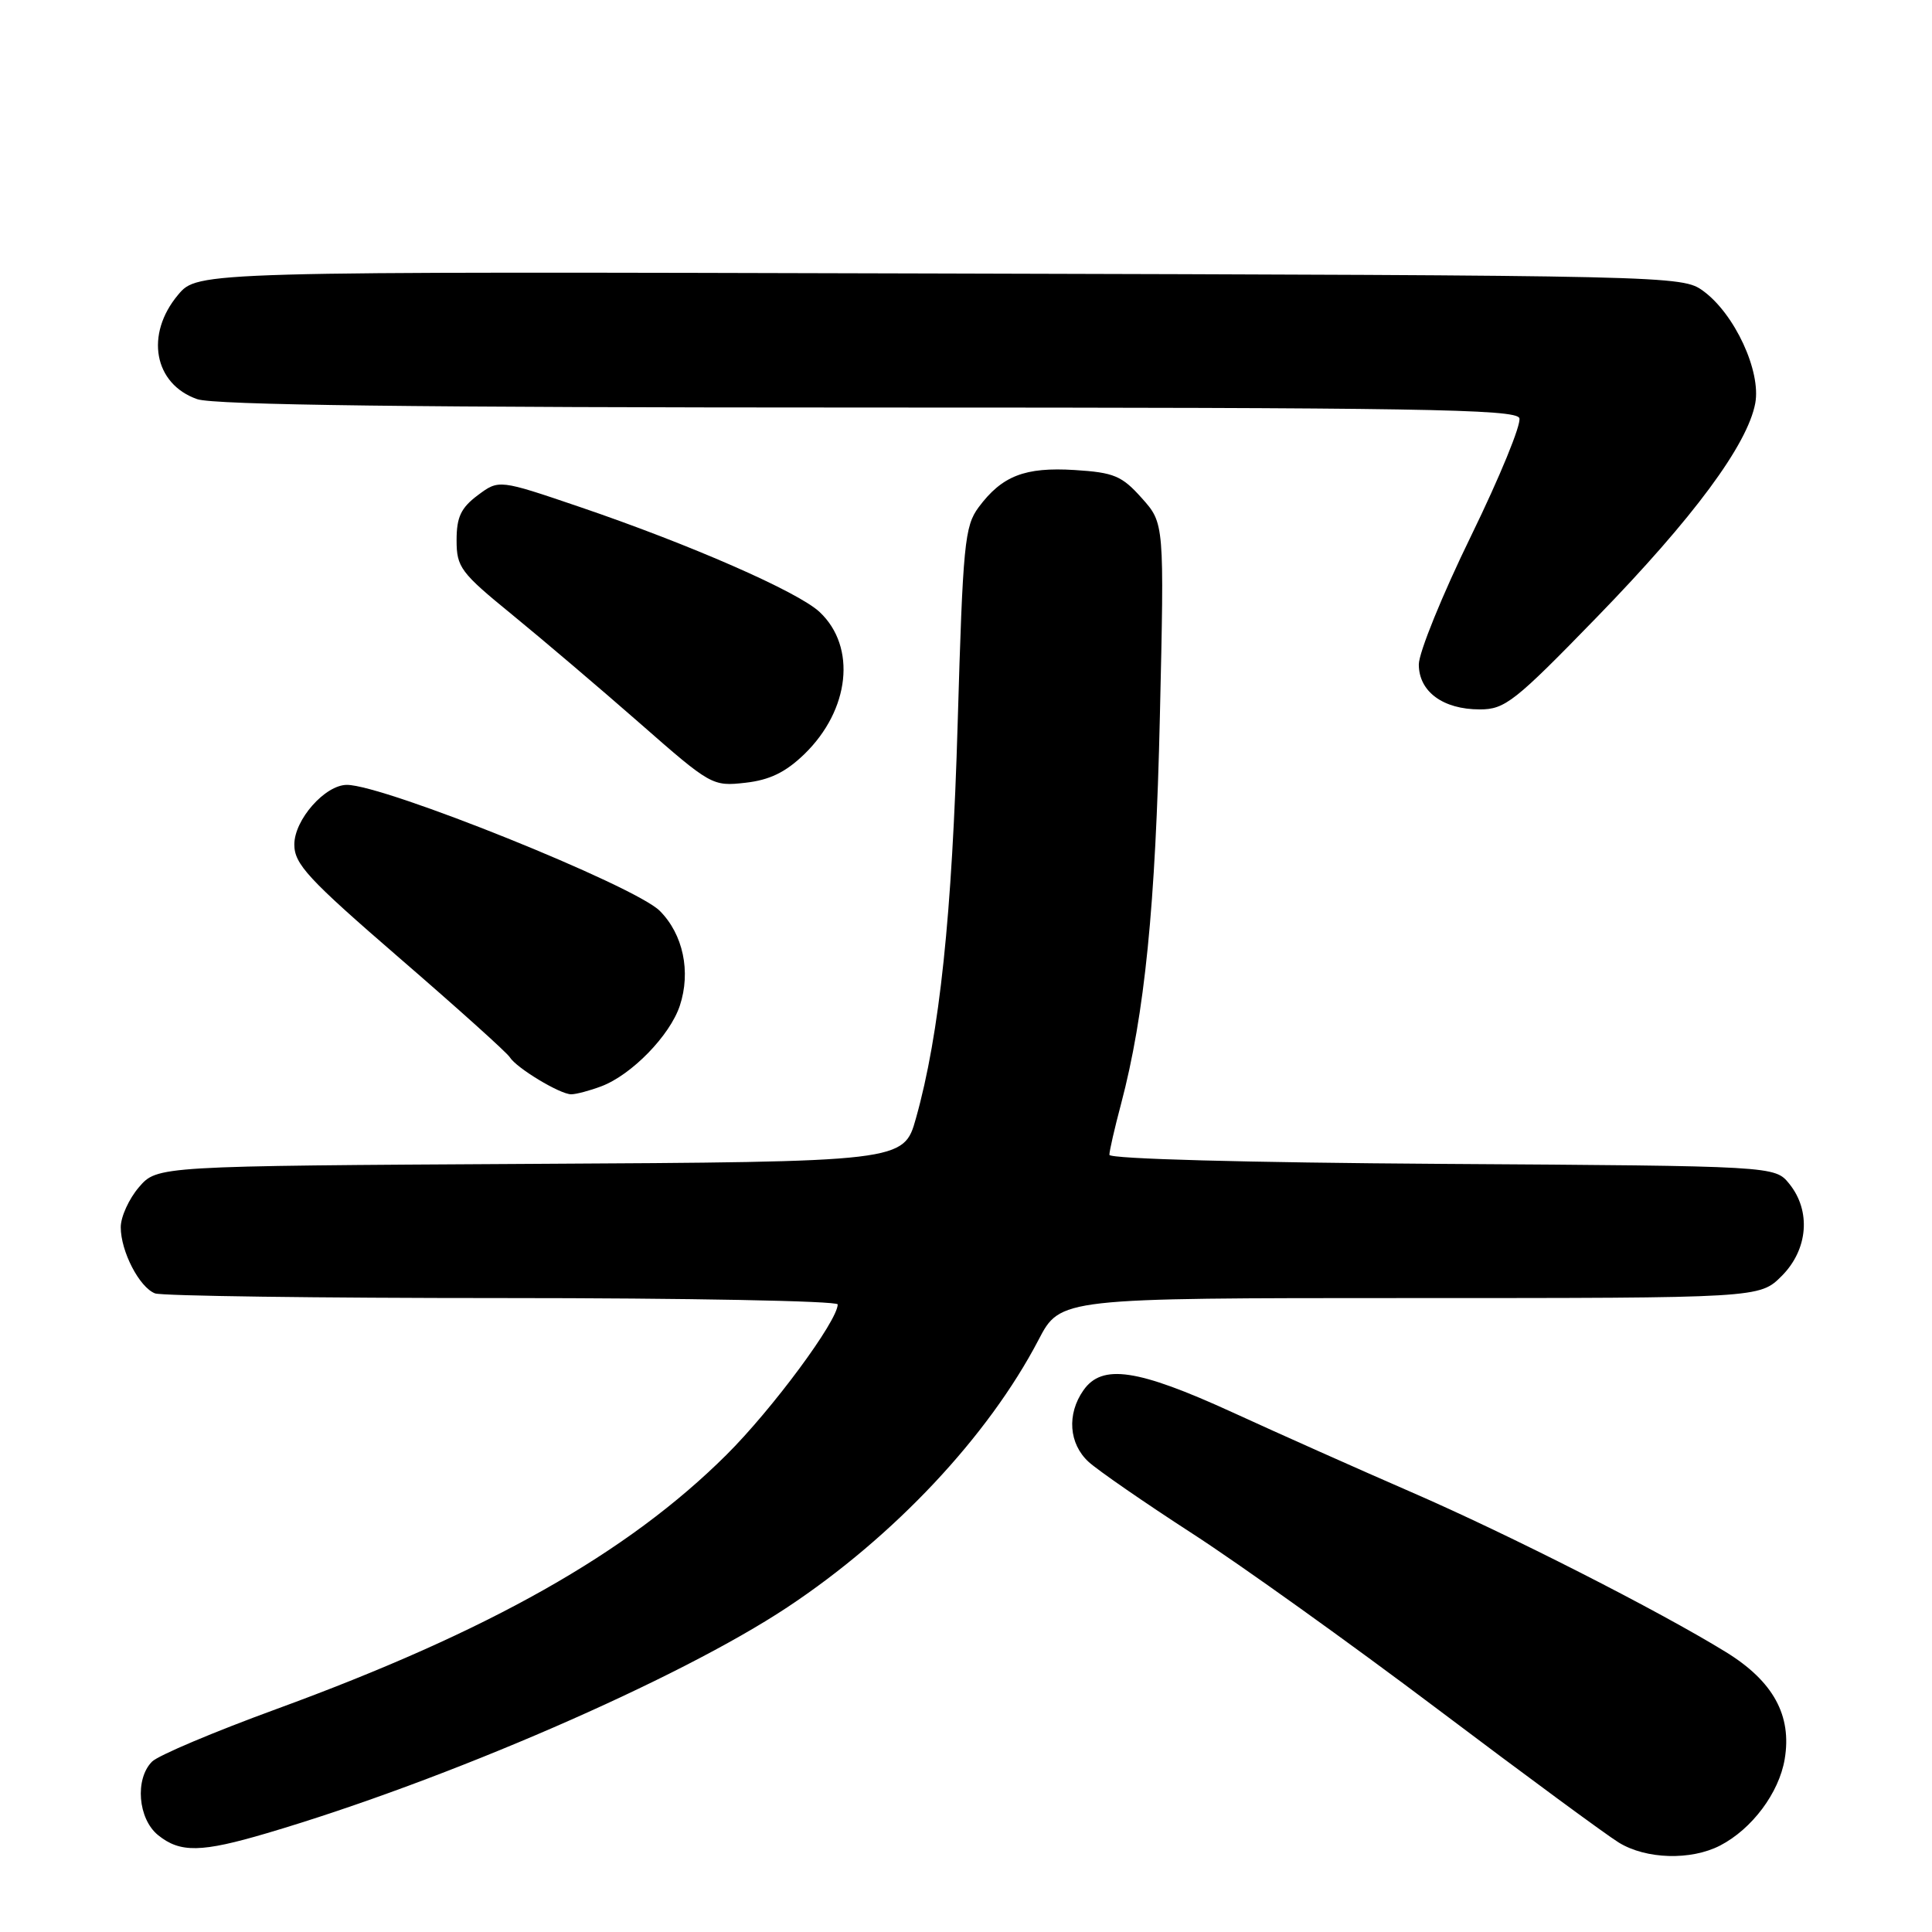 <?xml version="1.0" encoding="UTF-8" standalone="no"?>
<!DOCTYPE svg PUBLIC "-//W3C//DTD SVG 1.1//EN" "http://www.w3.org/Graphics/SVG/1.1/DTD/svg11.dtd" >
<svg xmlns="http://www.w3.org/2000/svg" xmlns:xlink="http://www.w3.org/1999/xlink" version="1.1" viewBox="0 0 256 256">
 <g >
 <path fill="currentColor"
d=" M 227.93 244.54 C 232.15 242.35 235.73 237.57 236.48 233.10 C 237.46 227.31 234.96 222.76 228.68 218.90 C 219.76 213.41 199.94 203.33 187.00 197.71 C 180.12 194.72 169.45 189.96 163.28 187.13 C 150.70 181.38 146.03 180.69 143.56 184.22 C 141.34 187.38 141.63 191.31 144.25 193.71 C 145.49 194.84 151.68 199.12 158.00 203.21 C 164.32 207.30 178.95 217.77 190.50 226.48 C 202.05 235.19 212.85 243.14 214.50 244.15 C 218.11 246.37 224.06 246.54 227.93 244.54 Z  M 35.39 242.90 C 59.11 235.90 89.91 222.53 104.33 212.97 C 118.45 203.61 130.93 190.33 137.61 177.54 C 140.50 172.00 140.50 172.00 186.83 172.00 C 233.15 172.00 233.15 172.00 236.08 169.08 C 239.58 165.58 240.00 160.46 237.09 156.86 C 235.18 154.50 235.18 154.50 191.09 154.22 C 165.09 154.05 147.00 153.56 147.00 153.02 C 147.00 152.51 147.69 149.49 148.54 146.30 C 151.68 134.42 153.12 120.08 153.69 94.92 C 154.28 69.34 154.28 69.34 151.29 66.00 C 148.65 63.04 147.61 62.61 142.40 62.28 C 135.80 61.87 132.77 63.05 129.67 67.22 C 127.82 69.72 127.59 72.08 126.90 95.72 C 126.16 121.29 124.50 137.03 121.37 148.17 C 119.75 153.95 119.75 153.95 70.29 154.22 C 20.83 154.50 20.83 154.50 18.41 157.31 C 17.09 158.85 16.00 161.23 16.00 162.61 C 16.00 165.82 18.47 170.58 20.54 171.38 C 21.44 171.72 42.15 172.00 66.58 172.00 C 91.01 172.00 111.00 172.38 111.00 172.84 C 111.00 175.02 102.32 186.75 96.24 192.79 C 83.14 205.81 64.82 216.15 36.57 226.48 C 28.36 229.48 20.97 232.60 20.15 233.42 C 17.85 235.72 18.28 241.00 20.94 243.16 C 23.87 245.53 26.66 245.48 35.39 242.90 Z  M 79.68 143.94 C 83.70 142.42 88.77 137.21 90.08 133.26 C 91.57 128.75 90.52 123.79 87.42 120.69 C 84.09 117.36 50.91 104.00 45.97 104.00 C 43.07 104.00 39.00 108.62 39.00 111.90 C 39.00 114.50 40.81 116.46 52.94 126.95 C 60.61 133.58 67.19 139.49 67.55 140.09 C 68.44 141.52 74.19 144.99 75.68 145.00 C 76.34 145.00 78.14 144.52 79.68 143.94 Z  M 106.57 99.94 C 112.62 94.07 113.52 85.72 108.61 81.10 C 105.75 78.41 91.45 72.15 76.84 67.18 C 66.11 63.53 66.11 63.53 63.31 65.62 C 61.08 67.29 60.50 68.51 60.50 71.58 C 60.50 75.17 61.02 75.87 67.89 81.47 C 71.95 84.79 79.56 91.26 84.81 95.86 C 94.19 104.09 94.41 104.21 98.76 103.72 C 101.98 103.36 104.08 102.34 106.57 99.94 Z  M 211.62 81.75 C 224.39 68.61 231.54 58.95 232.58 53.44 C 233.37 49.19 229.85 41.59 225.68 38.55 C 222.88 36.52 221.89 36.50 124.53 36.24 C 26.20 35.97 26.20 35.97 23.60 39.06 C 19.19 44.31 20.39 50.89 26.13 52.89 C 28.35 53.67 55.02 54.00 115.04 54.00 C 187.70 54.00 200.87 54.21 201.32 55.40 C 201.62 56.17 198.74 63.19 194.93 71.00 C 191.12 78.80 188.00 86.47 188.00 88.04 C 188.00 91.64 191.20 94.00 196.08 94.00 C 199.42 94.00 200.70 92.99 211.62 81.75 Z "/>
</g>
</svg>